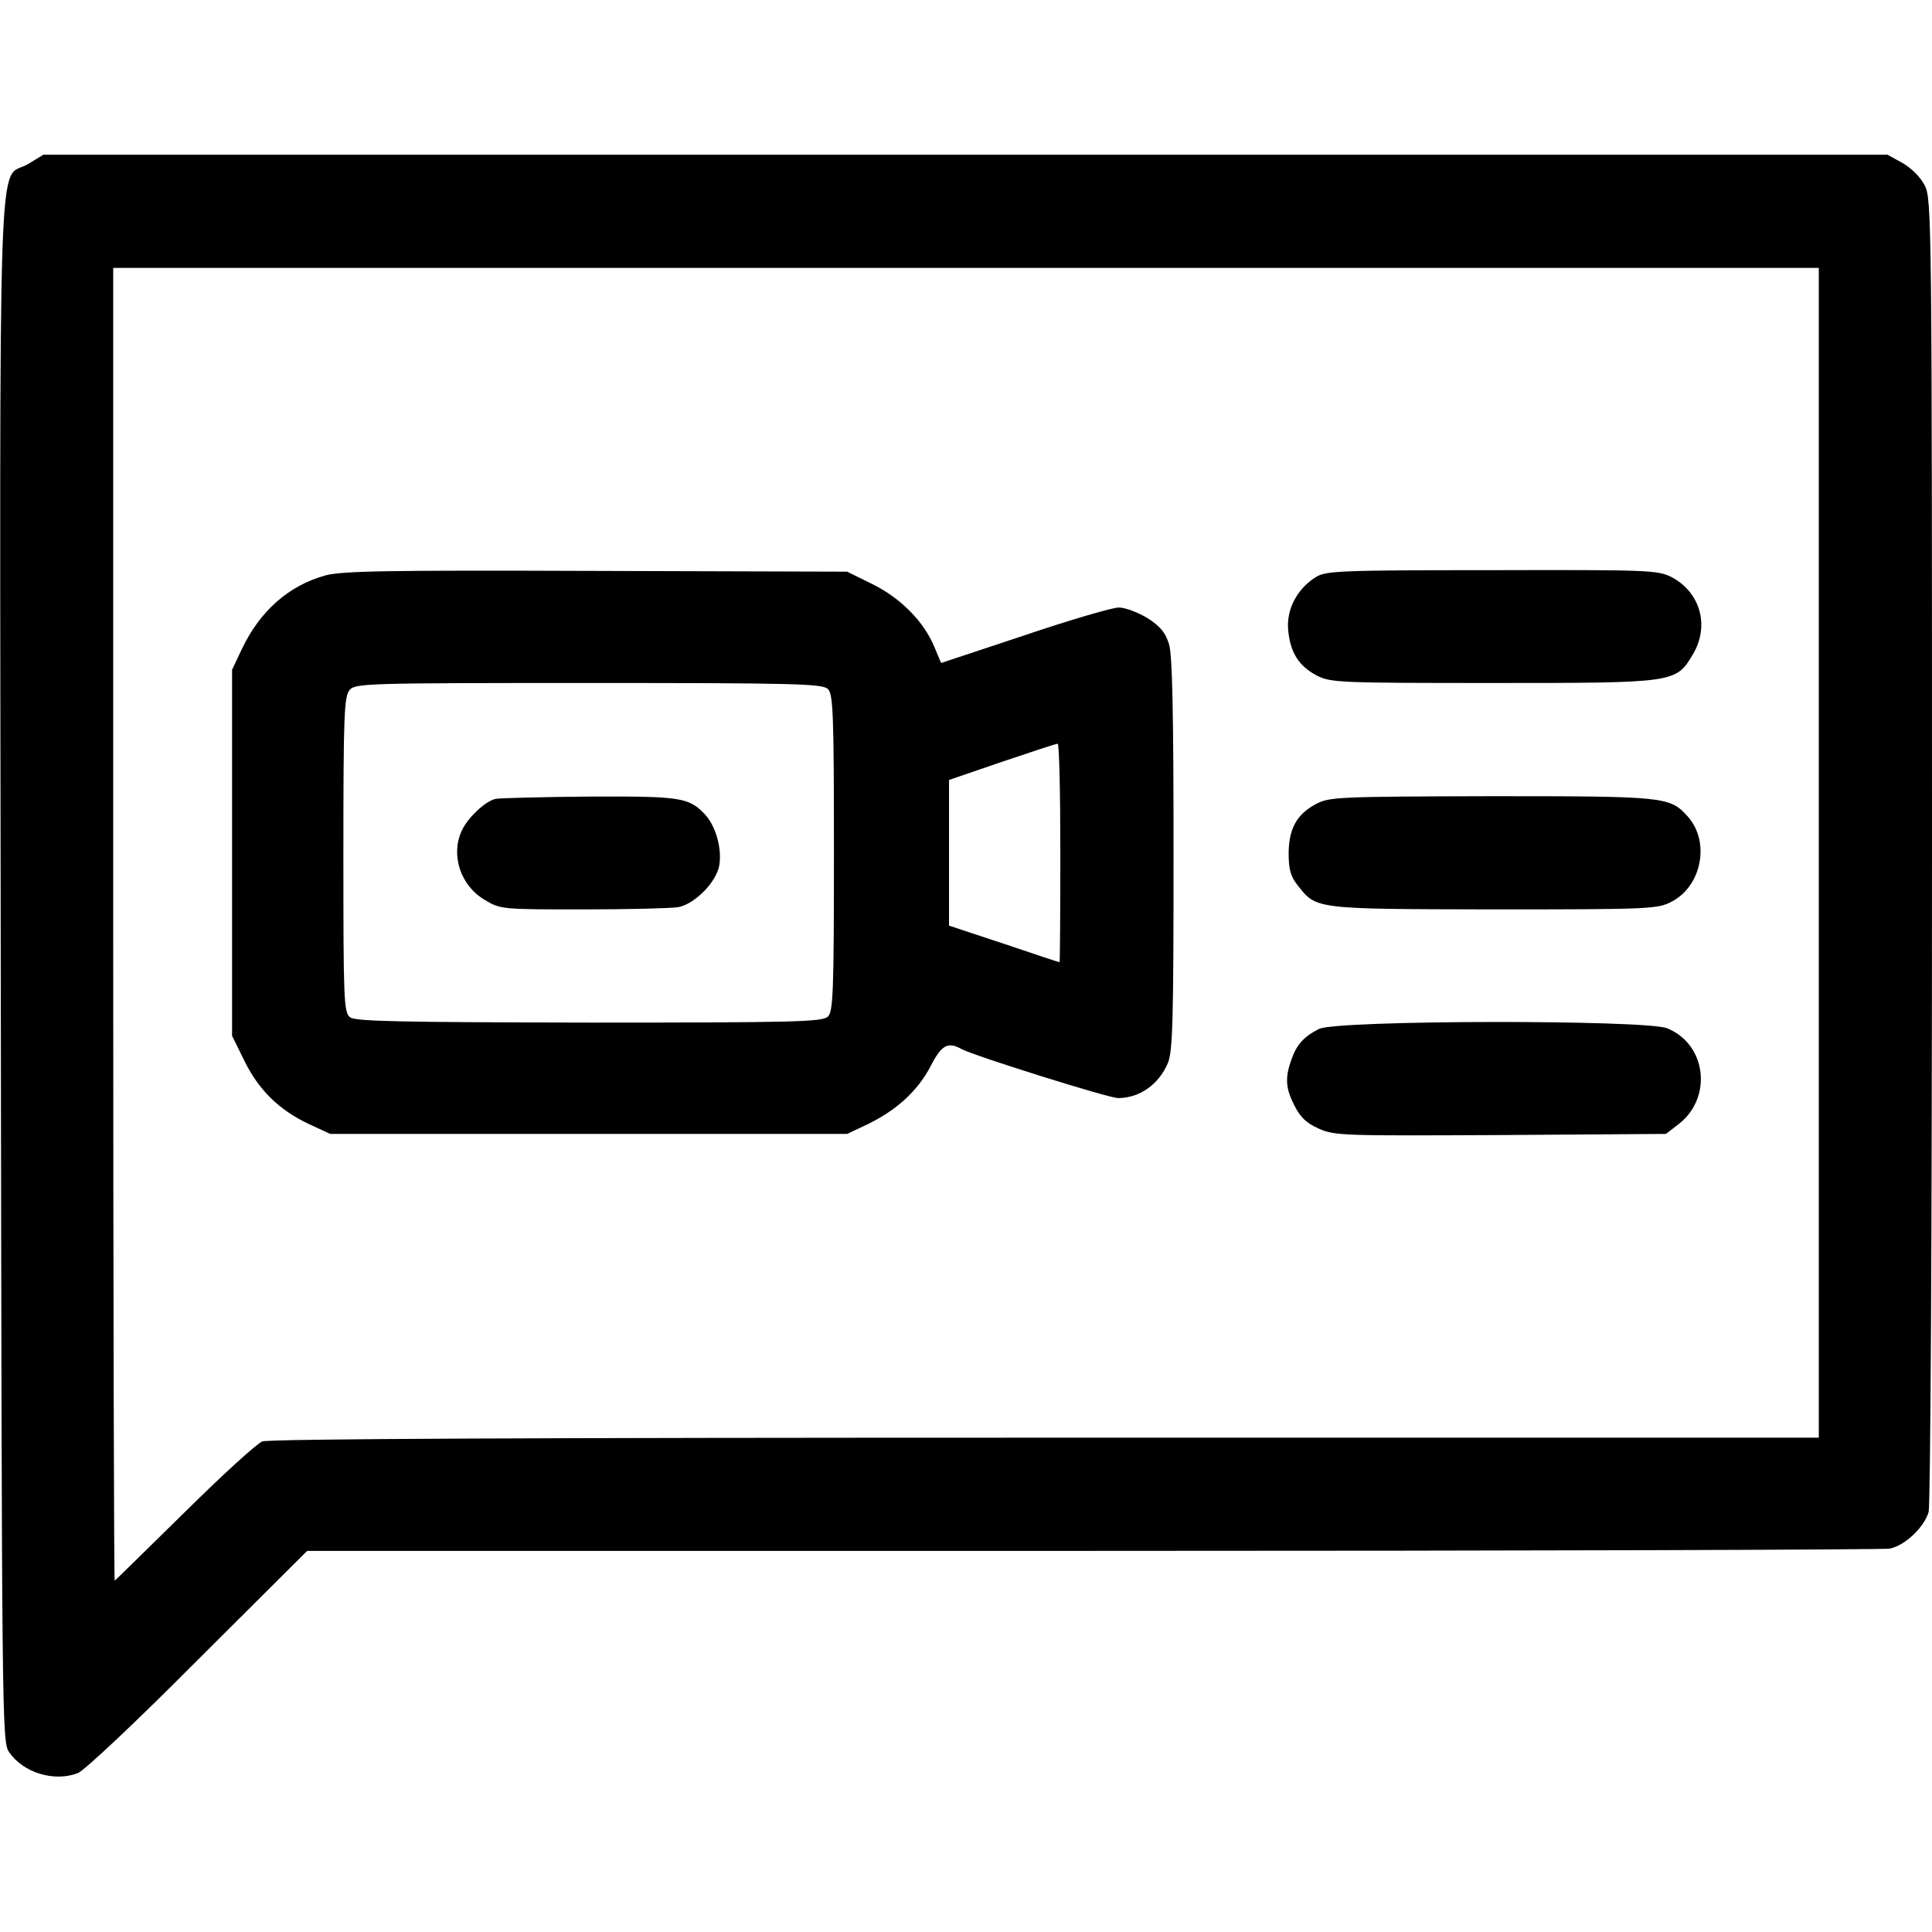 <?xml version="1.0" standalone="no"?>
<!DOCTYPE svg PUBLIC "-//W3C//DTD SVG 20010904//EN"
 "http://www.w3.org/TR/2001/REC-SVG-20010904/DTD/svg10.dtd">
<svg version="1.0" xmlns="http://www.w3.org/2000/svg"
 width="512pt" height="512pt" viewBox="0 0 512 512"
 preserveAspectRatio="xMidYMid meet">
<g transform="translate(0,512) scale(0.1,-0.1)"
fill="#000000" stroke="none">
<path d="M74 4685 c-81 -48 -75 153 -72 -2137 3 -1989 3 -2044 22 -2071 37
-55 120 -80 182 -56 16 5 159 140 318 300 l290 289 2082 0 c1145 0 2095 3
2112 6 40 8 91 56 103 97 5 19 9 726 9 1755 0 1672 -1 1724 -19 1760 -11 22
-35 46 -59 60 l-40 22 -2443 0 -2444 0 -41 -25z m4746 -1825 l0 -1550 -2049 0
c-1345 0 -2059 -3 -2076 -10 -15 -6 -107 -90 -206 -188 -99 -97 -182 -179
-185 -181 -2 -2 -4 779 -4 1737 l0 1742 2260 0 2260 0 0 -1550z"/>
<path d="M862 3595 c-97 -27 -173 -94 -221 -195 l-26 -55 0 -485 0 -485 33
-67 c38 -77 92 -130 171 -167 l56 -26 685 0 685 0 55 26 c76 37 132 88 166
153 29 57 46 66 82 46 33 -18 390 -130 415 -130 57 0 108 36 132 93 13 31 15
115 15 553 0 374 -3 528 -12 557 -9 30 -23 47 -57 69 -25 15 -59 28 -76 28
-17 0 -130 -33 -251 -74 l-220 -73 -18 43 c-28 67 -89 129 -164 166 l-67 33
-665 2 c-553 2 -674 0 -718 -12z m1332 -301 c14 -13 16 -67 16 -434 0 -367 -2
-421 -16 -434 -14 -14 -85 -16 -632 -16 -497 1 -620 3 -634 14 -17 12 -18 45
-18 431 0 375 2 420 17 437 15 17 48 18 634 18 548 0 619 -2 633 -16z m616
-434 c0 -159 -1 -290 -2 -290 -2 0 -68 22 -148 49 l-145 48 0 193 0 193 140
48 c77 26 143 48 148 48 4 1 7 -129 7 -289z"/>
<path d="M1314 3003 c-27 -5 -76 -51 -91 -86 -29 -64 -2 -145 62 -182 41 -25
46 -25 262 -25 121 0 234 3 251 6 44 9 100 66 108 110 8 44 -9 106 -39 137
-42 44 -65 47 -305 46 -125 -1 -236 -4 -248 -6z"/>
<path d="M3486 3590 c-50 -32 -78 -87 -72 -142 6 -59 29 -94 77 -119 36 -18
62 -19 463 -19 489 0 487 0 533 77 44 75 19 164 -58 204 -36 18 -61 19 -476
18 -411 0 -440 -2 -467 -19z"/>
<path d="M3489 2990 c-52 -27 -73 -65 -74 -130 0 -43 5 -62 23 -85 51 -65 42
-64 520 -65 411 0 435 1 471 20 81 41 104 160 43 227 -47 52 -61 53 -521 53
-399 -1 -428 -2 -462 -20z"/>
<path d="M3495 2393 c-41 -21 -59 -42 -73 -82 -17 -48 -15 -76 9 -122 15 -30
32 -46 64 -60 42 -19 67 -19 482 -17 l438 3 31 24 c93 69 78 213 -28 256 -58
23 -879 22 -923 -2z"/>
</g>
</svg>
